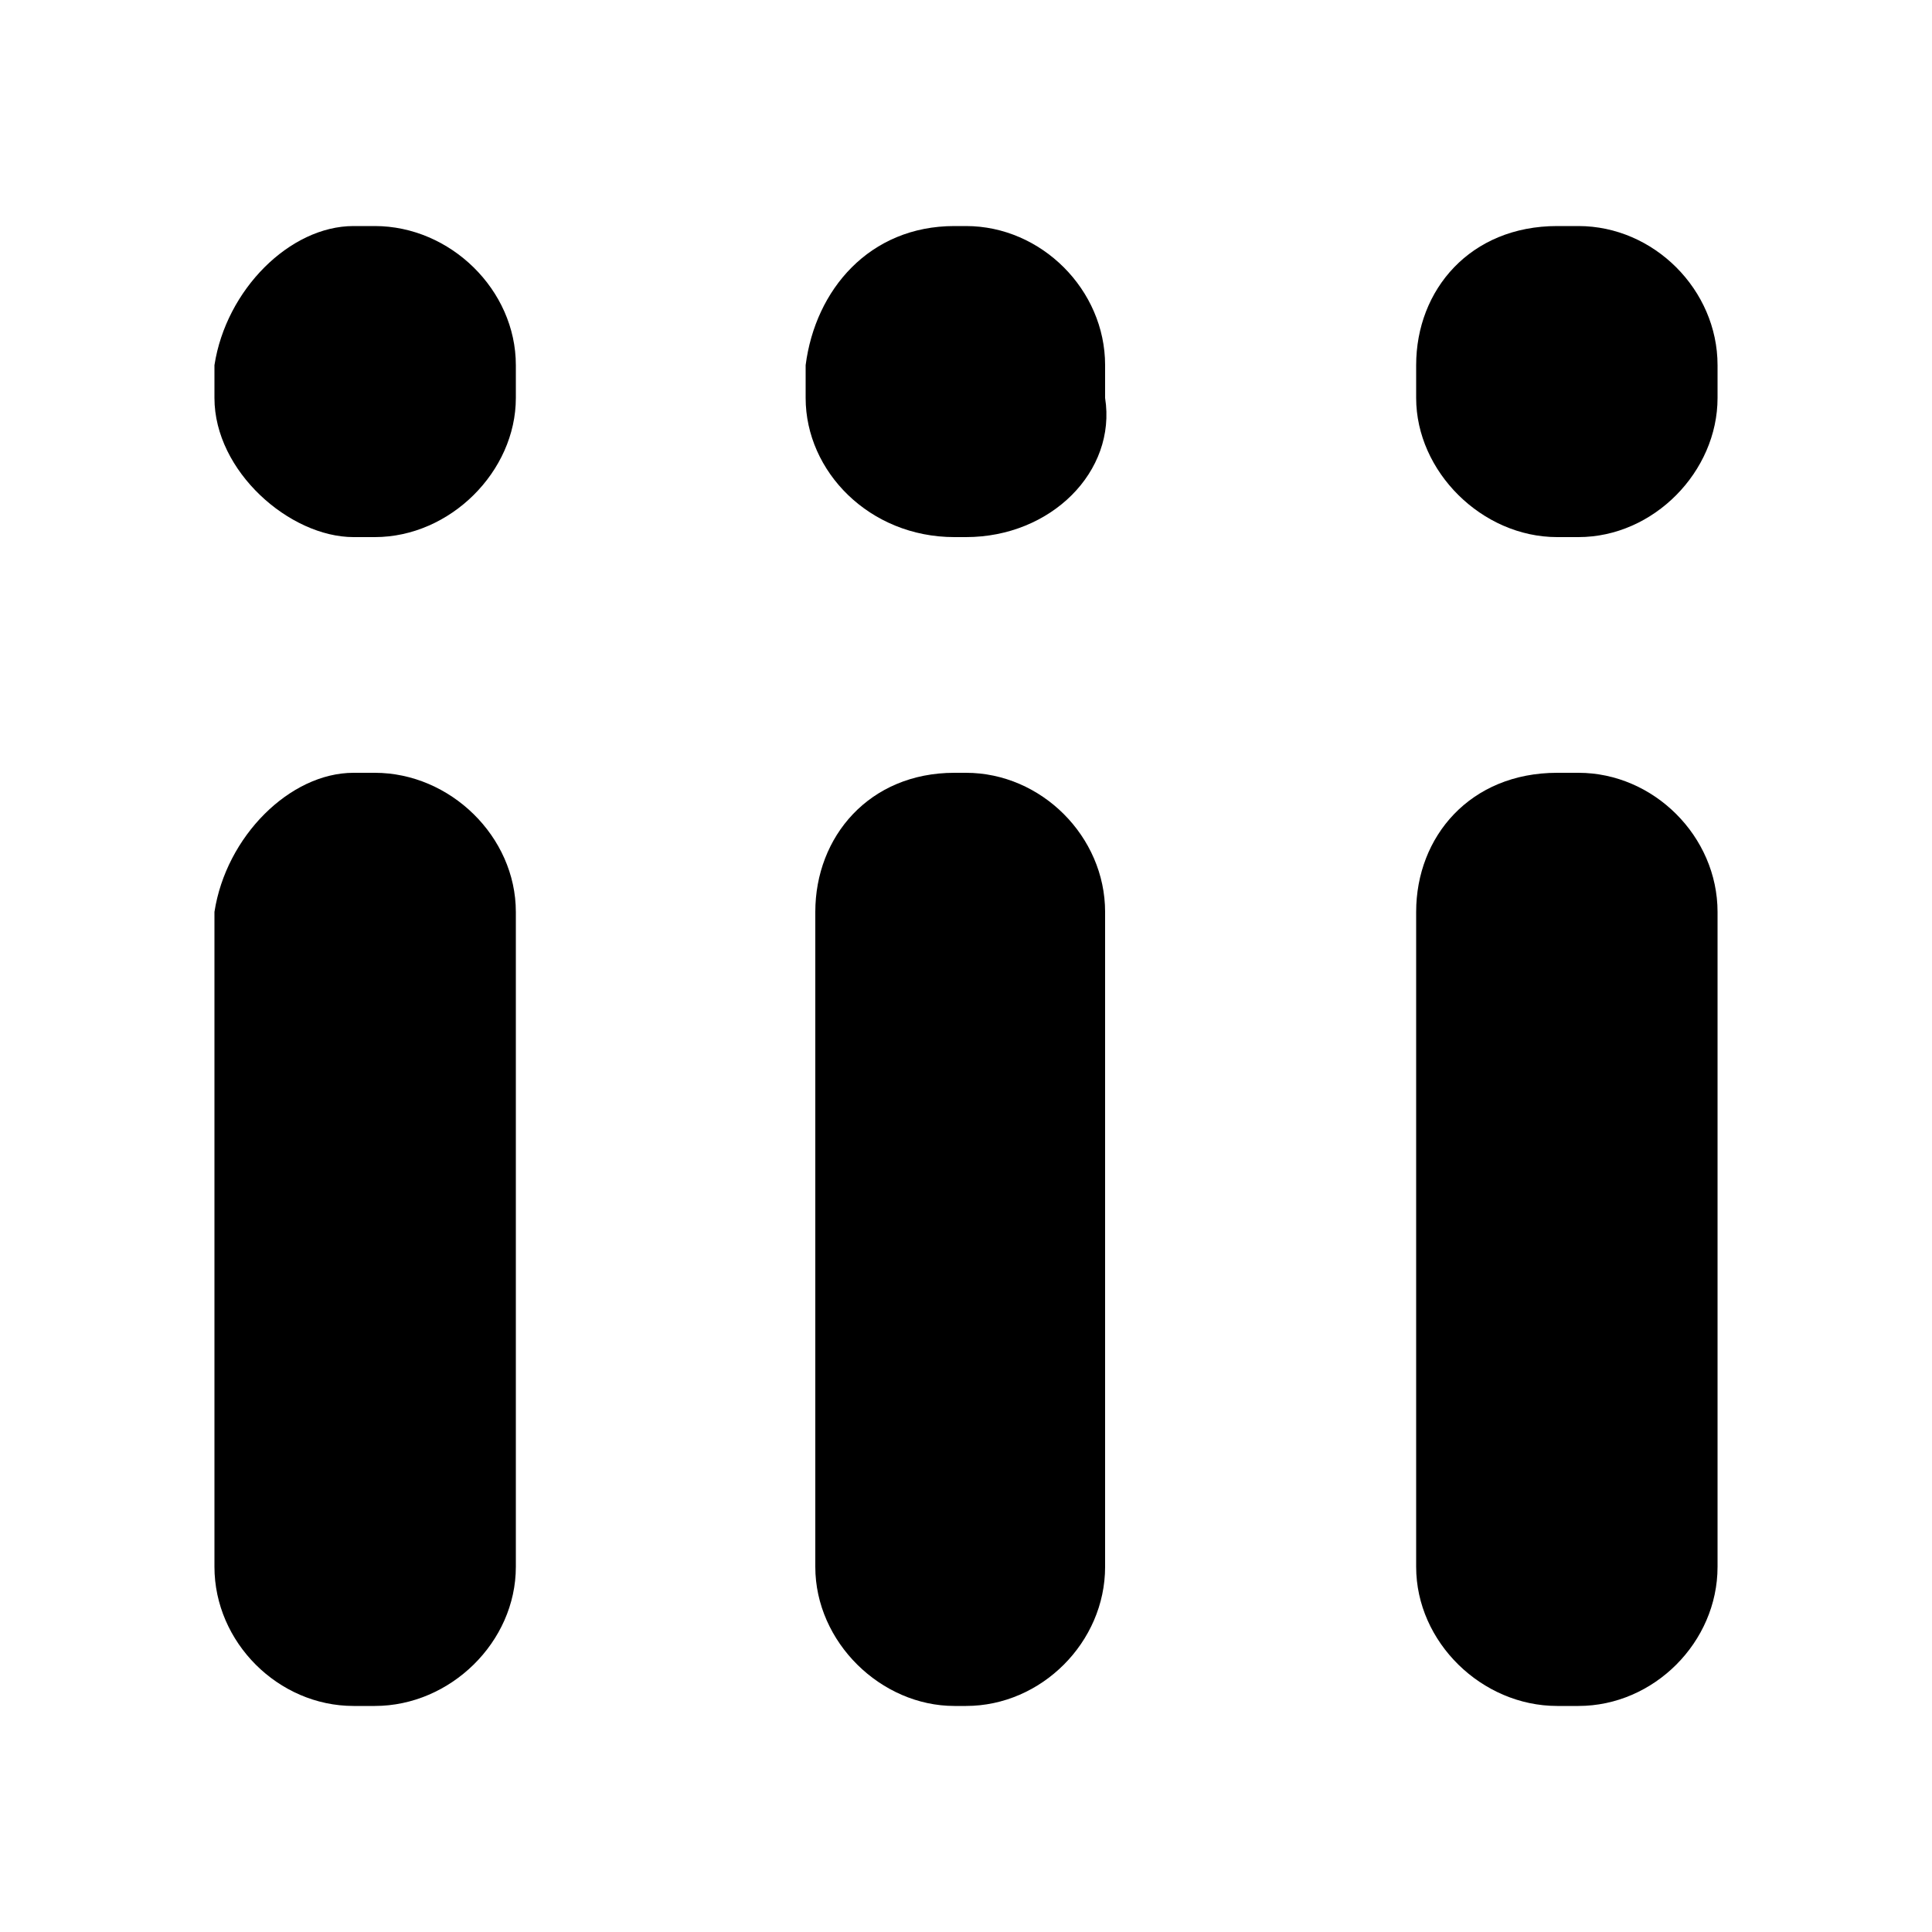 <svg xmlns="http://www.w3.org/2000/svg" viewBox="0 0 1000 1000"><path d="M183 400h11c39 0 73 33 73 72v339c0 39-34 72-73 72h-11c-39 0-72-33-72-72v-339c6-39 39-72 72-72zm0-283h11c39 0 73 33 73 72v17c0 38-34 72-73 72h-11c-33 0-72-34-72-72v-17c6-39 39-72 72-72zm311 283h6c39 0 72 33 72 72v339c0 39-33 72-72 72h-6c-38 0-72-33-72-72v-339c0-39 28-72 72-72zm0-283h6c39 0 72 33 72 72v17c6 38-28 72-72 72h-6c-44 0-77-34-77-72v-17c5-39 33-72 77-72zm312 283h11c39 0 72 33 72 72v339c0 39-33 72-72 72h-11c-39 0-73-33-73-72v-339c0-39 28-72 73-72zm0-283h11c39 0 72 33 72 72v17c0 38-33 72-72 72h-11c-39 0-73-34-73-72v-17c0-39 28-72 73-72z"/></svg>